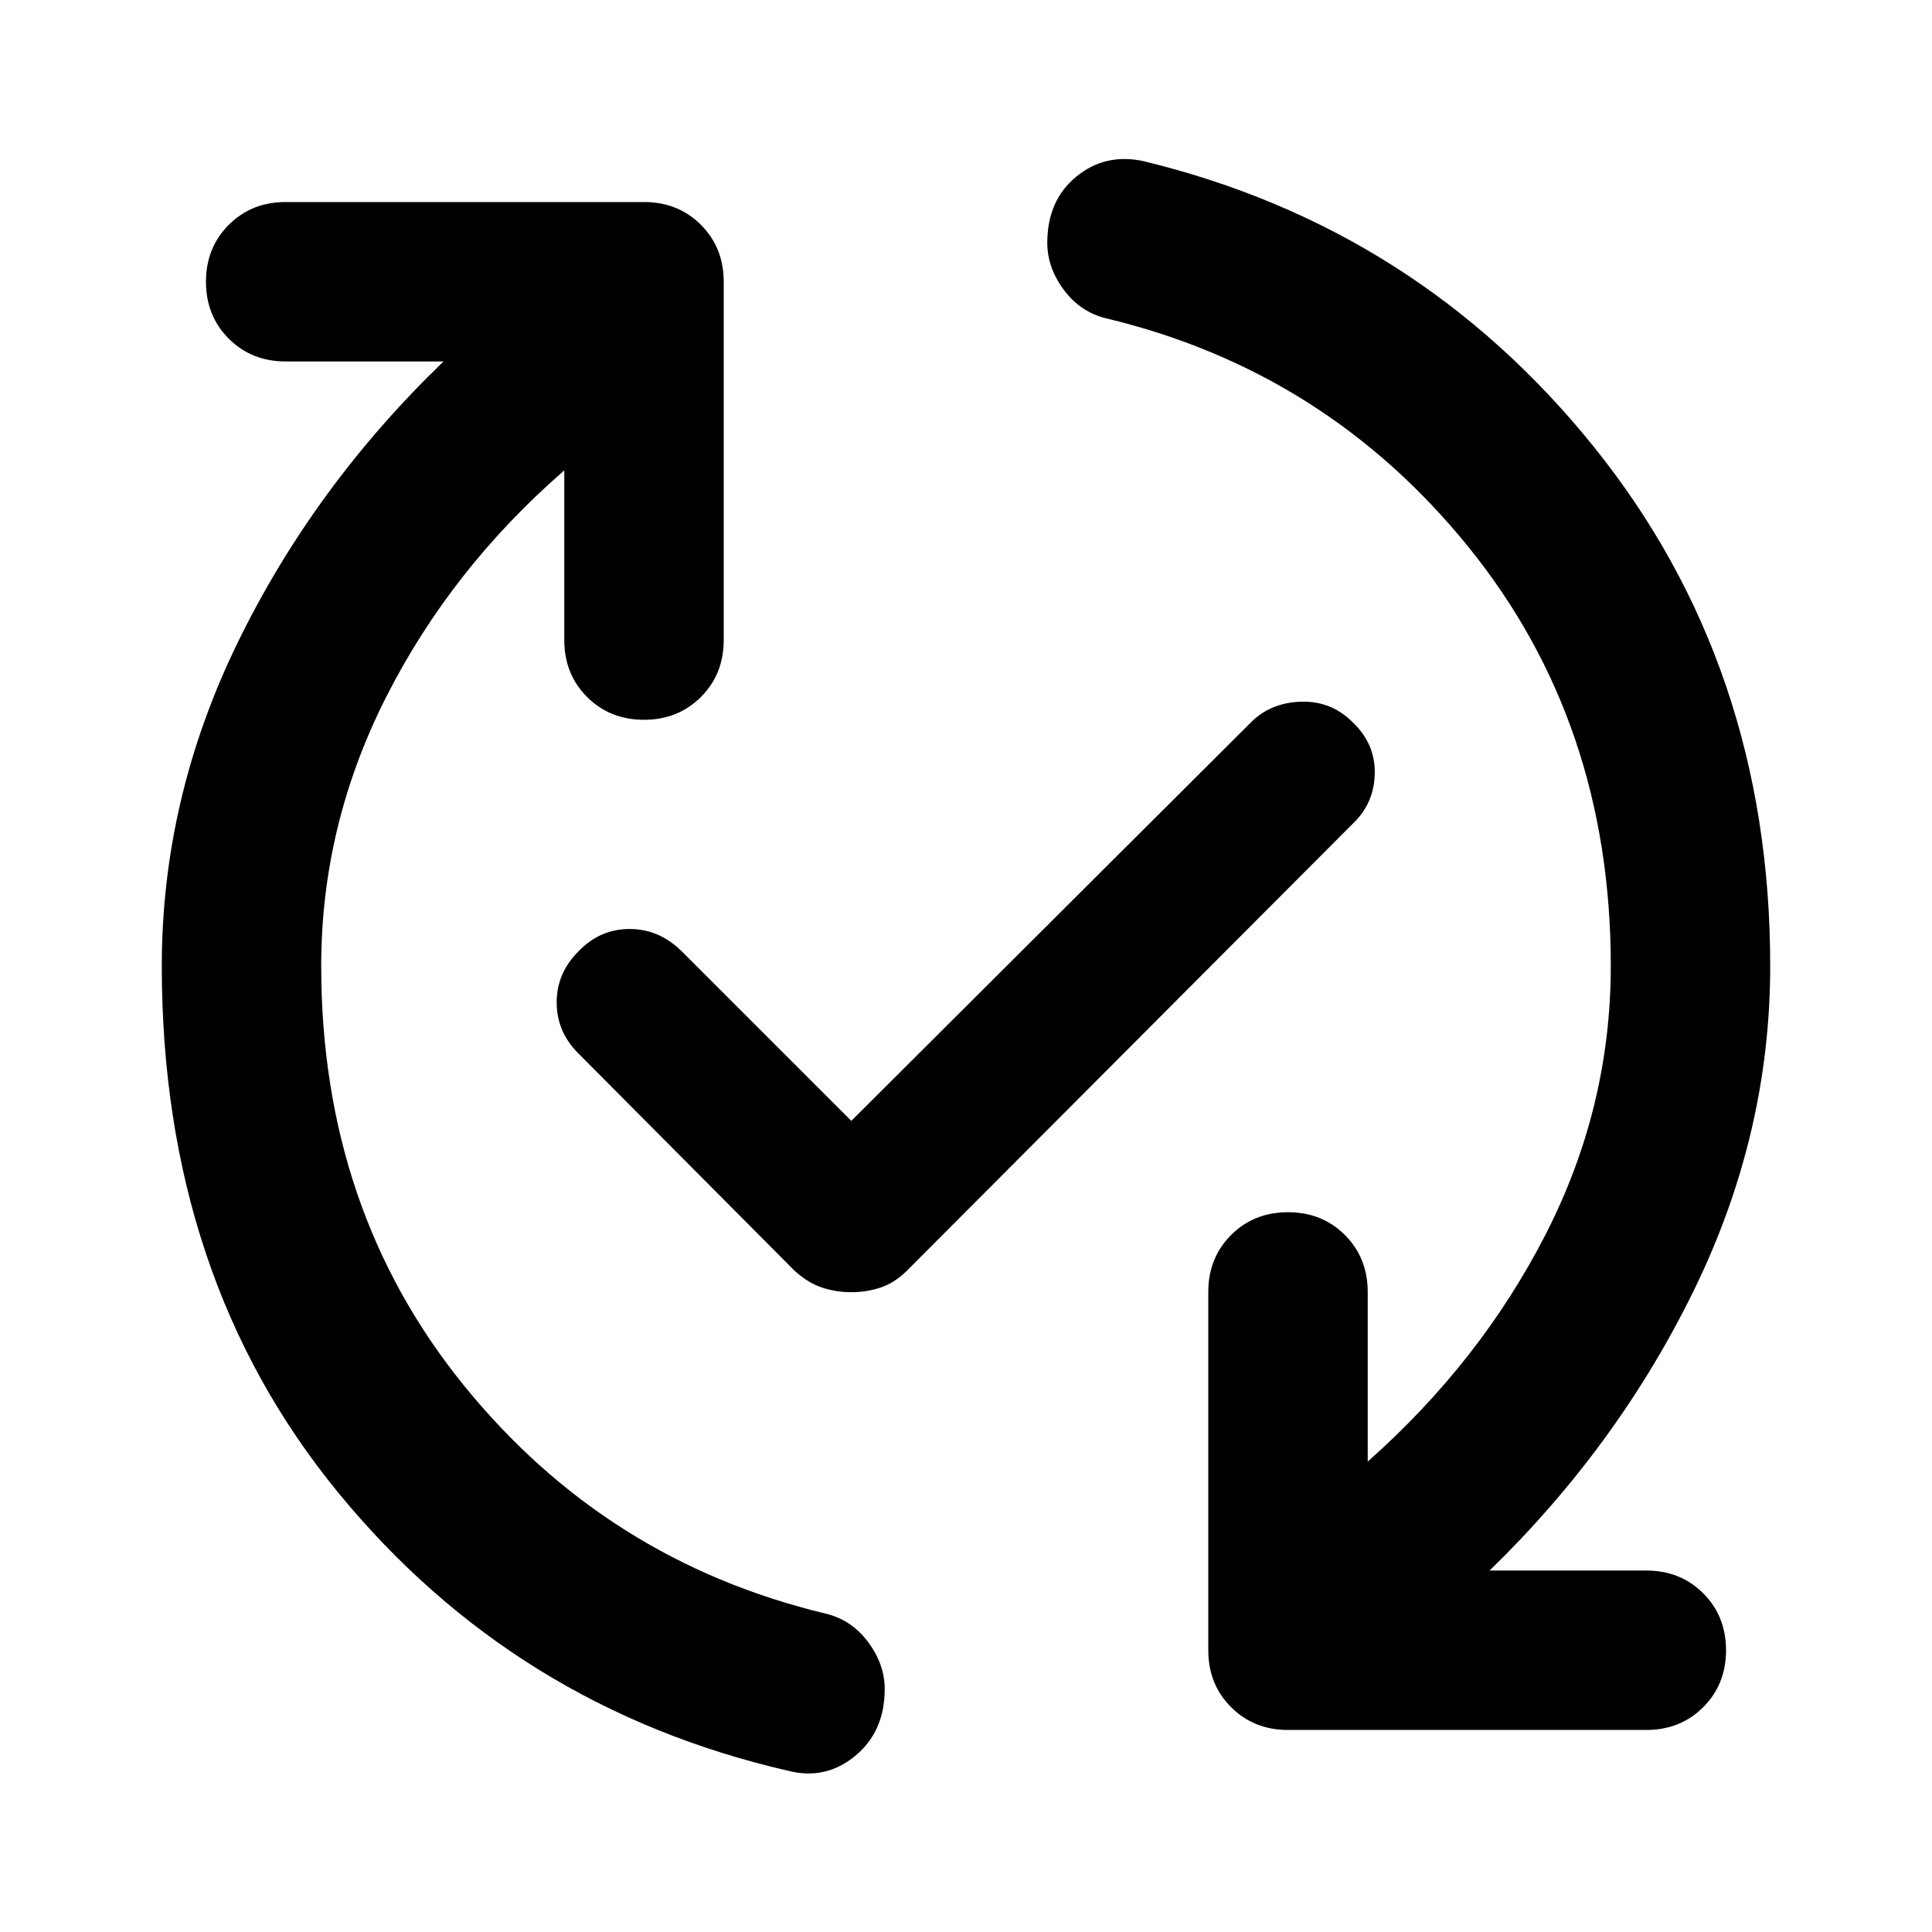 <svg xmlns="http://www.w3.org/2000/svg" width="48" height="48" viewBox="0 96 960 960"><path d="M568.261 176.087q135.957 32.956 223.652 141.869Q879.609 426.87 879.609 576q0 83.478-37.826 160.934-37.826 77.457-101.608 139.457h77.869q16.957 0 28.283 11.326T857.653 916q0 16.957-11.326 28.283t-28.283 11.326H640q-16.957 0-28.283-11.326T600.391 916V737.956q0-16.957 11.326-28.283T640 698.347q16.957 0 28.283 11.326t11.326 28.283v84.304q56.087-49.739 88.434-112.956Q800.391 646.087 800.391 576q0-120.913-70.804-208.304-70.805-87.391-179.978-113.522-12.827-3.13-21.022-14.174-8.196-11.043-8.196-23.304 0-21.087 14.391-32.914 14.392-11.826 33.479-7.695ZM391.739 975.913q-135.957-31.261-223.652-138.195Q80.391 730.783 80.391 576q0-83.478 37.826-160.934 37.826-77.457 102.173-139.457h-78.434q-16.957 0-28.283-11.326T102.347 236q0-16.957 11.326-28.283t28.283-11.326H320q16.957 0 28.283 11.326T359.609 236v178.044q0 16.957-11.326 28.283T320 453.653q-16.957 0-28.283-11.326t-11.326-28.283V329.74q-56.087 48.739-88.434 112.456Q159.609 505.913 159.609 576q0 120.913 70.804 208.304 70.805 87.391 179.978 113.522 12.827 3.13 21.022 14.174 8.196 11.043 8.196 23.304 0 21.087-14.674 33.196-14.674 12.109-33.196 7.413ZM423 738.087q-7.696 0-14.674-2.348t-13.674-8.478L287.304 619.348q-10.695-10.696-10.695-25.239 0-14.544 10.695-25.239 10.696-11.261 25.522-11.261 14.826 0 26.087 11.261L423 652.956 621.652 454.87q9.696-9.696 24.739-10.196 15.044-.5 25.739 10.196 11.261 10.695 10.979 25.521-.283 14.827-10.979 24.957L450.783 727.261q-6.131 6.13-13.109 8.478T423 738.087Z"/></svg>